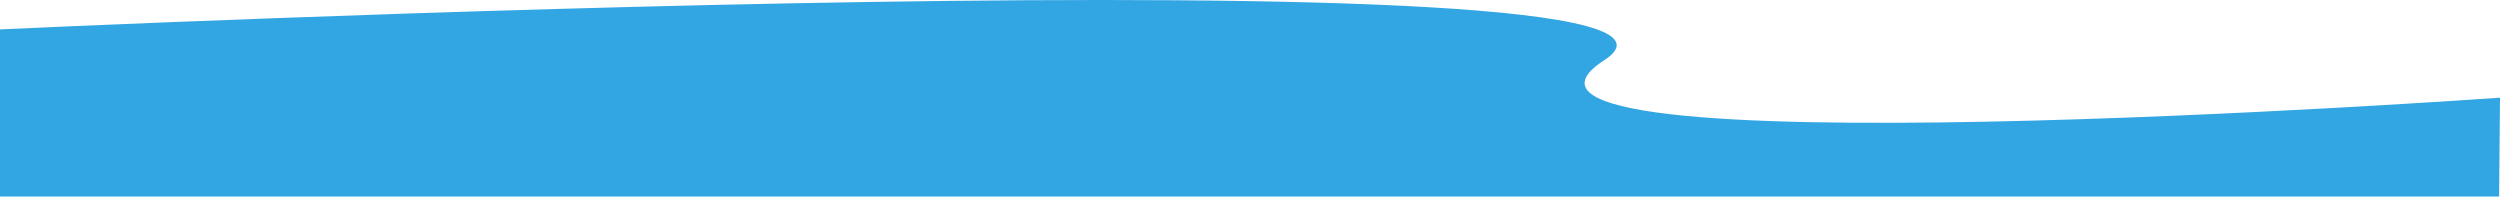 <svg xmlns="http://www.w3.org/2000/svg" width="1600.571" height="125.819" viewBox="0 0 1600.571 125.819">
  <path id="Caminho_37" data-name="Caminho 37" d="M0,0S1140.445-53.39,1027.132,19.681s573.439,24.037,573.439,24.037L1600,107H0Z" transform="translate(0 18.819)" fill="#32a5e3"/>
</svg>
